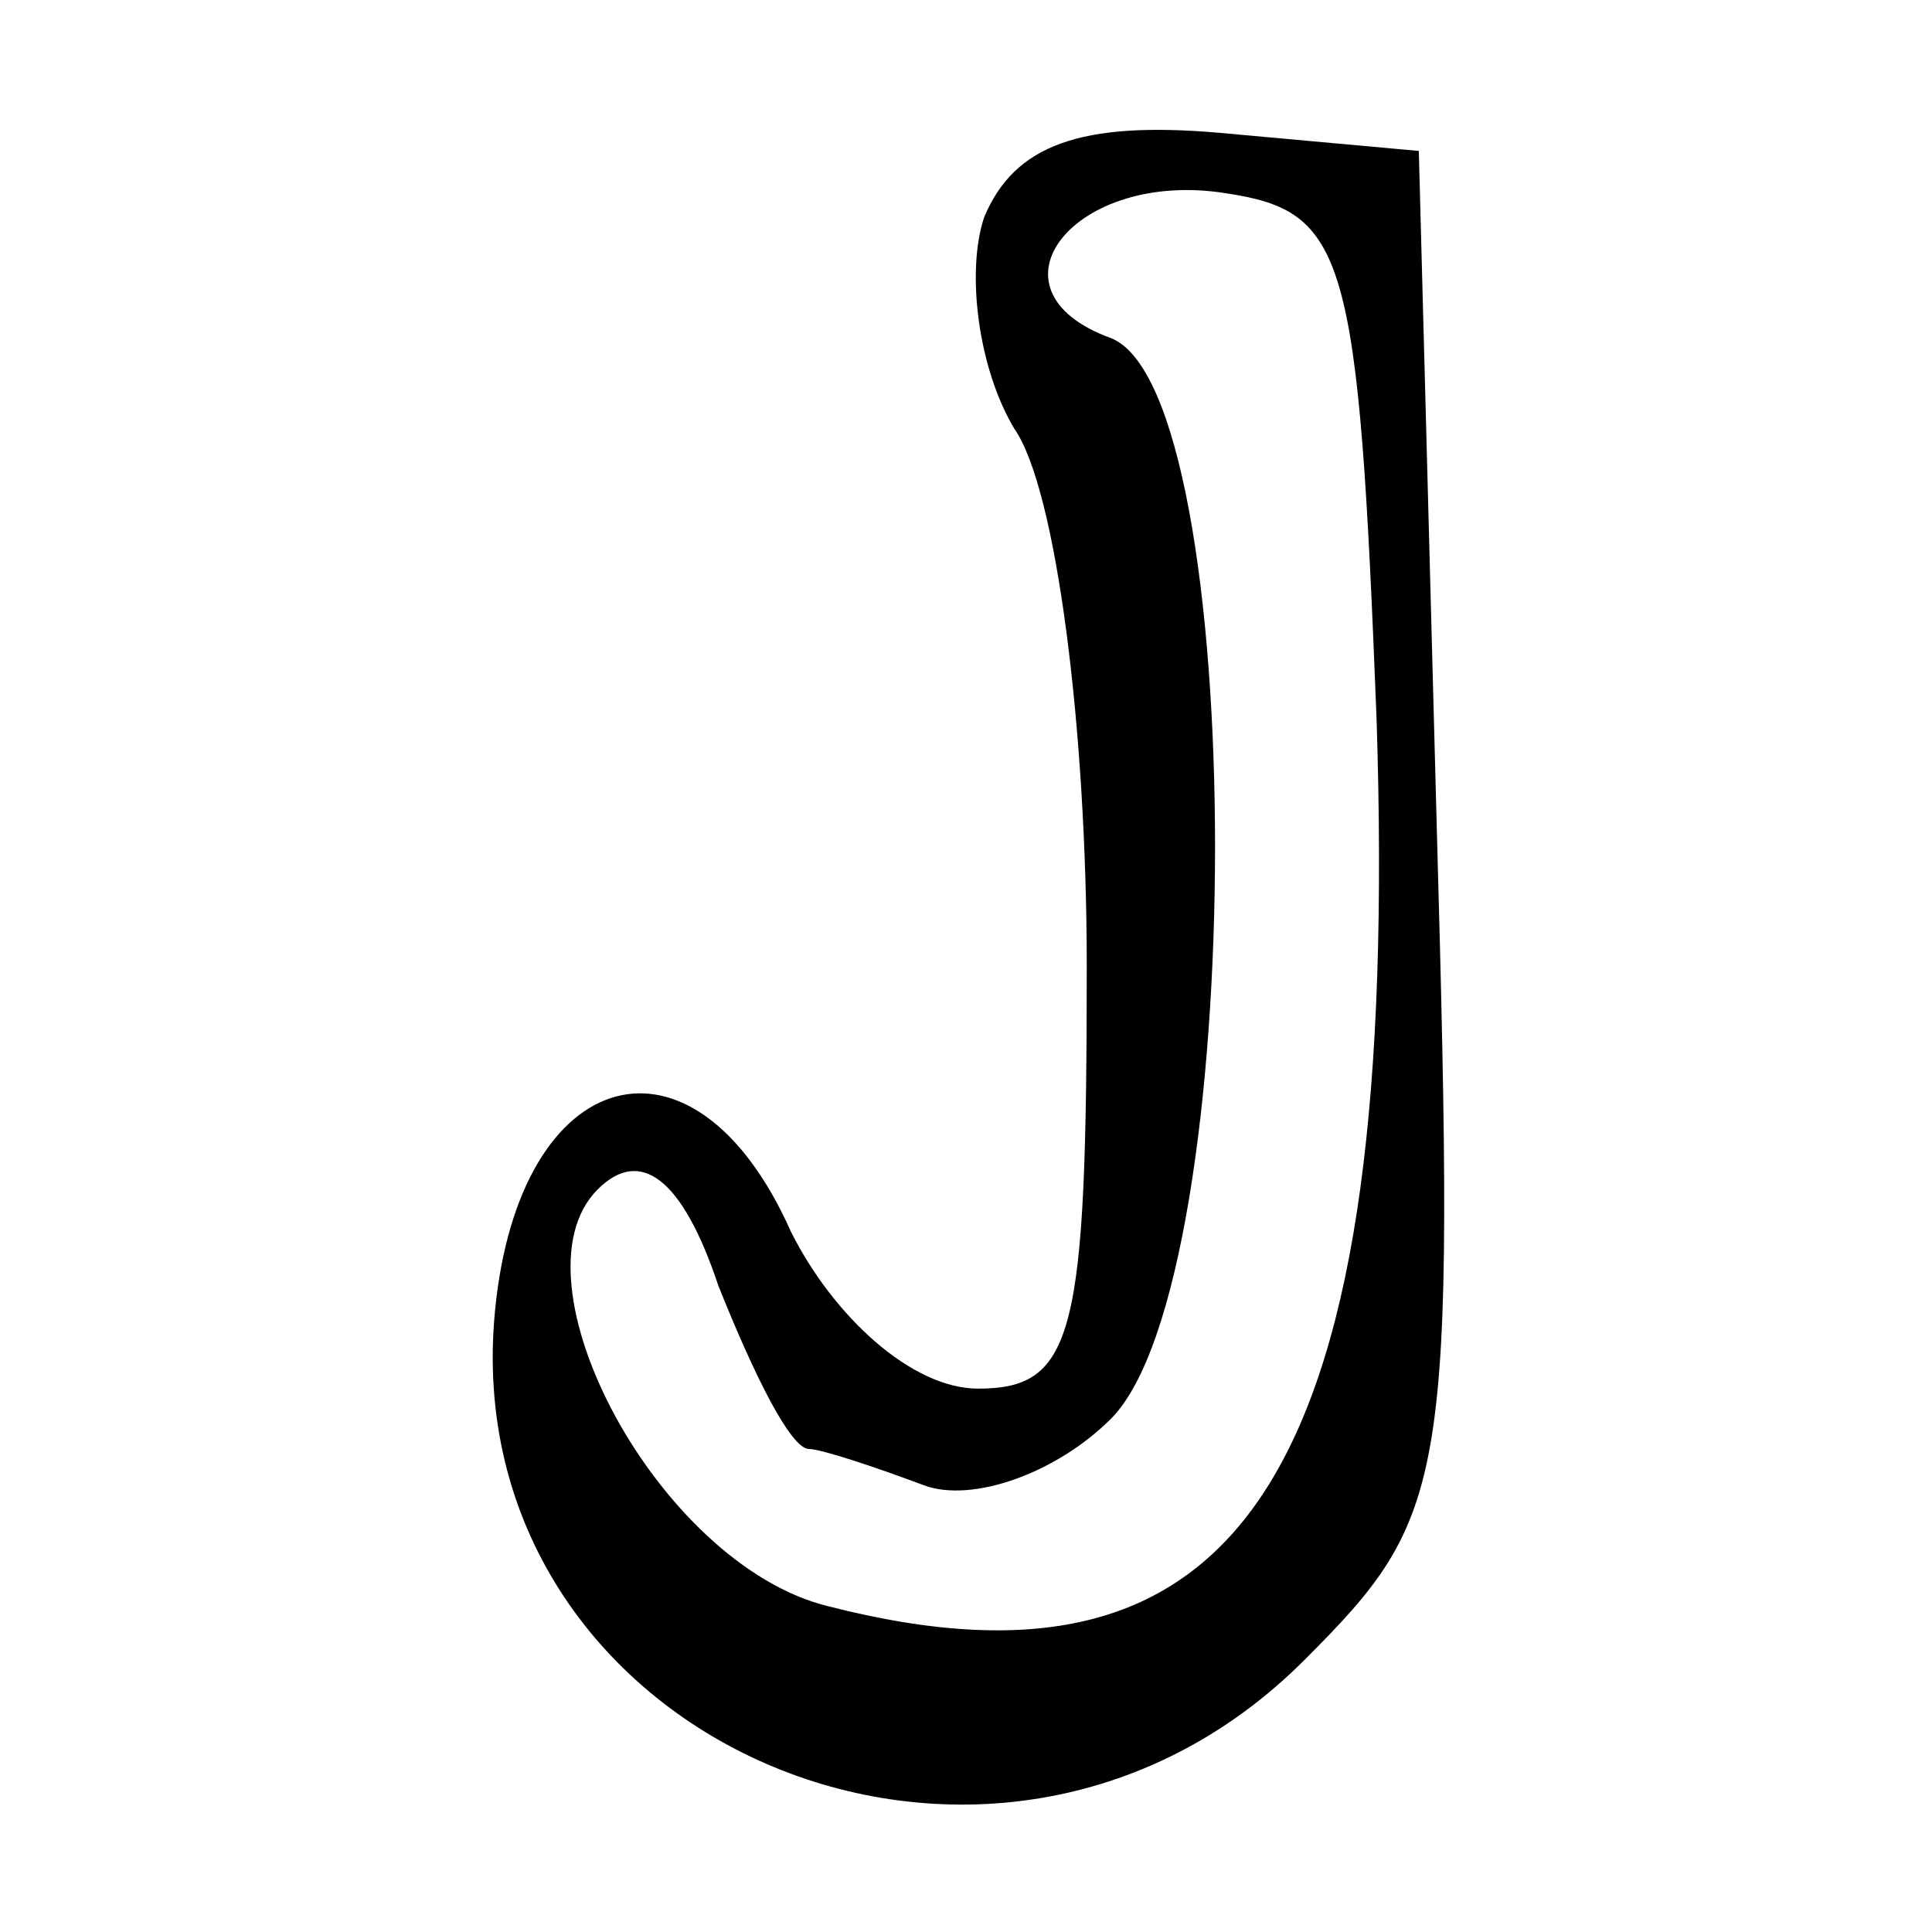 <?xml version="1.0" standalone="no"?>
<!DOCTYPE svg PUBLIC "-//W3C//DTD SVG 20010904//EN"
 "http://www.w3.org/TR/2001/REC-SVG-20010904/DTD/svg10.dtd">
<svg version="1.0" xmlns="http://www.w3.org/2000/svg"
 width="32pt" height="32pt" viewBox="0 0 32 32"
 preserveAspectRatio="xMidYMid meet">

<g transform="translate(0,32) scale(0.1,-0.1)"
fill="#000000" stroke="none">
<path d="M163 284 c-3 -9 -1 -25 5 -35 7 -10 12 -50 12 -89 0 -61 -2 -70 -18
-70 -11 0 -24 12 -31 26 -16 36 -45 28 -49 -13 -7 -71 82 -110 134 -58 24 24
25 29 22 137 l-3 113 -33 3 c-23 2 -34 -2 -39 -14z m65 -83 c4 -124 -21 -165
-91 -147 -28 7 -53 54 -38 69 7 7 14 2 20 -16 6 -15 12 -27 15 -27 2 0 11 -3
19 -6 8 -3 22 2 31 11 23 23 23 170 0 179 -22 8 -6 28 19 24 20 -3 22 -10 25
-87z"/>
</g>
</svg>
